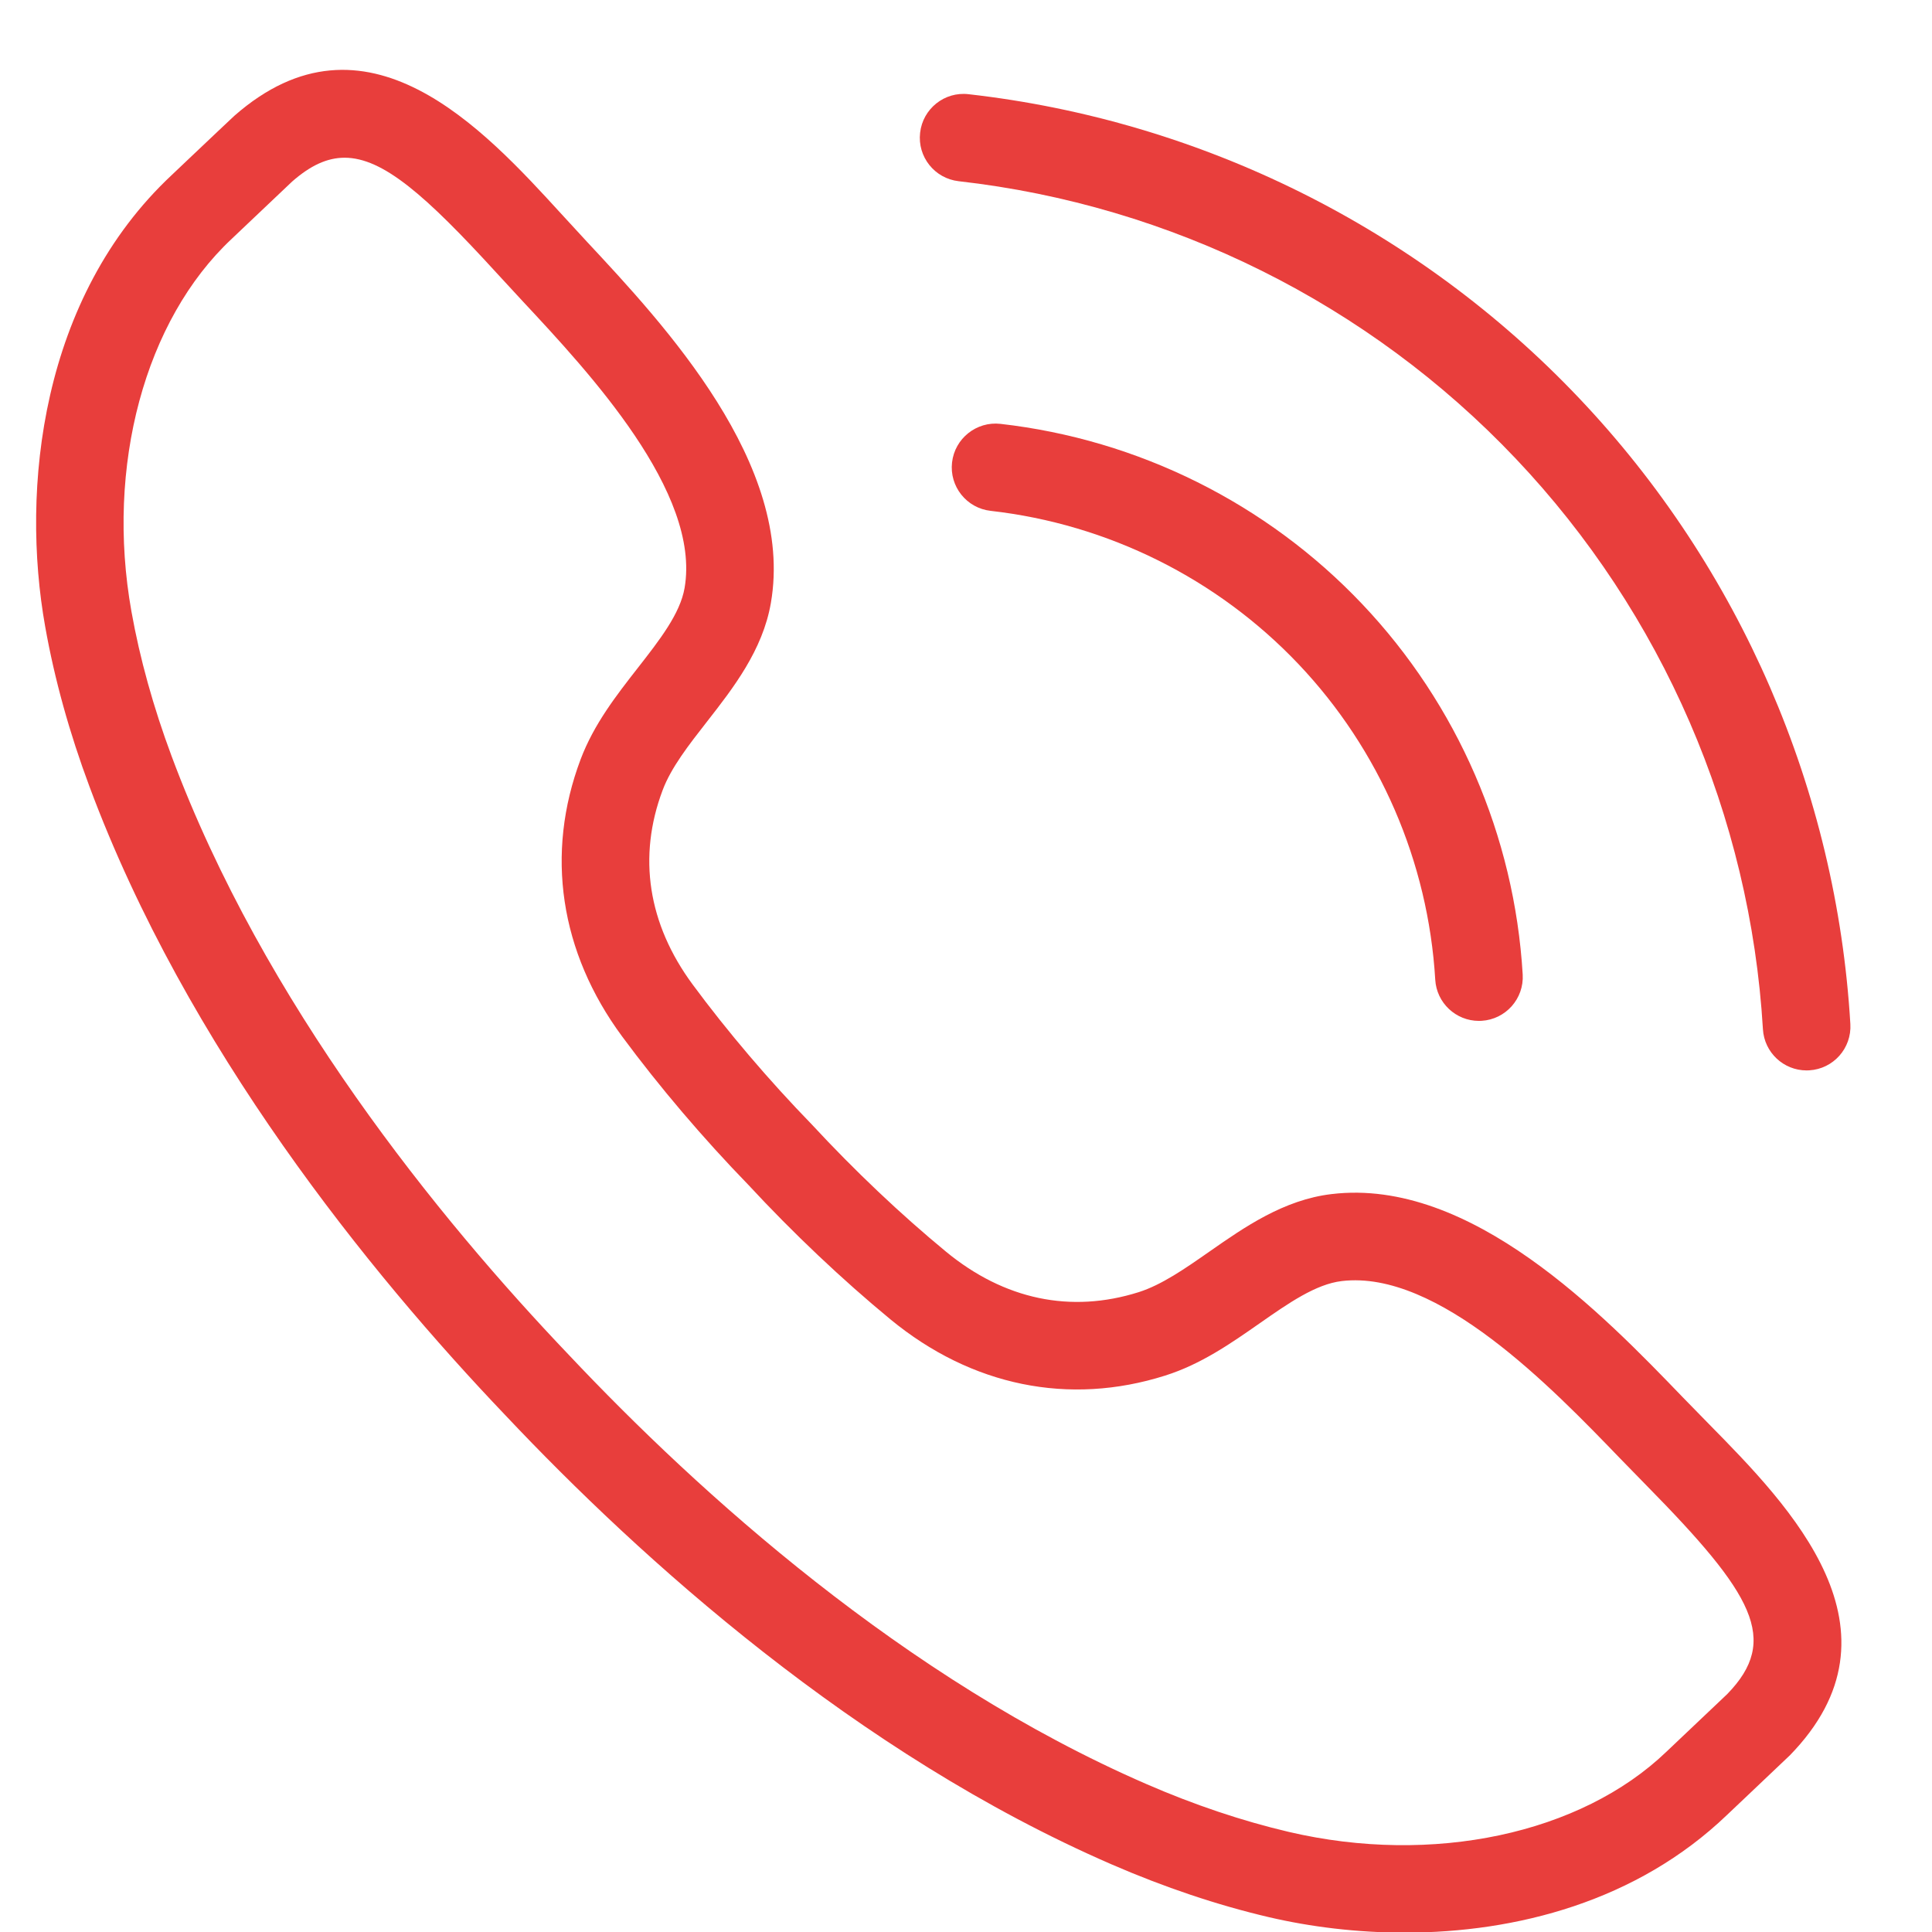 <svg xmlns="http://www.w3.org/2000/svg" xmlns:xlink="http://www.w3.org/1999/xlink" width="512" viewBox="0 0 384 384" height="512" preserveAspectRatio="xMidYMid meet"><path fill="#e83e3c" d="M 349.457 342.867 L 349.543 342.867 Z M 68.492 31.348 C 64.977 31.348 61.652 32.938 58.062 36.086 C 57.652 36.473 52.555 41.309 49.164 44.523 L 46.074 47.457 C 28.801 63.598 20.965 92.672 26.125 121.539 C 27.789 130.875 30.477 140.539 34.102 150.277 C 52.402 199.414 87.164 242.148 113.102 269.34 C 138.918 296.727 179.758 333.707 227.863 354.598 C 237.391 358.742 246.914 361.934 256.148 364.102 C 284.727 370.793 314.188 364.527 331.234 348.152 L 335.074 344.508 C 338.32 341.43 342.613 337.371 343.297 336.715 C 353.816 325.906 348.5 316.859 327.27 295.266 L 321.938 289.801 C 308.43 275.797 285.809 252.352 266.691 254.621 C 261.527 255.23 256.105 259.008 250.359 263.023 C 244.633 267.023 238.707 271.16 231.574 273.41 C 212.465 279.461 193.078 275.492 176.973 262.227 C 167.383 254.32 157.609 245.074 148.723 235.48 C 139.773 226.266 131.055 216.023 123.66 206.012 C 111.27 189.234 108.34 169.664 115.406 150.914 C 118.047 143.922 122.496 138.227 126.801 132.715 C 131.109 127.195 135.176 121.988 136.066 116.871 C 139.344 97.895 117.141 74.074 103.871 59.852 L 98.68 54.227 C 84.656 38.883 76.129 31.348 68.492 31.348 Z M 279.184 384.125 C 269.605 384.125 260.395 382.965 252.18 381.047 C 241.926 378.645 231.414 375.109 220.926 370.555 C 170.113 348.484 127.371 309.848 100.469 281.316 C 73.438 252.973 37.113 208.254 17.789 156.352 C 13.793 145.641 10.828 134.949 8.988 124.586 C 4.074 97.125 8.121 59.09 34.188 34.738 L 37.176 31.902 C 40.812 28.461 46.344 23.215 46.57 23.023 C 72.723 0.062 96.082 25.586 111.543 42.488 L 116.609 47.992 C 132.082 64.578 157.973 92.344 153.219 119.836 C 151.594 129.254 145.711 136.781 140.523 143.426 C 136.867 148.109 133.406 152.535 131.707 157.043 C 126.719 170.277 128.781 183.637 137.672 195.68 C 144.609 205.07 152.801 214.695 161.367 223.512 C 169.863 232.688 179.043 241.379 188.051 248.801 C 199.605 258.309 212.824 261.086 226.316 256.828 C 230.918 255.367 235.527 252.152 240.406 248.746 C 247.312 243.926 255.145 238.461 264.645 237.336 C 292.34 233.996 318.727 261.391 334.473 277.727 L 339.684 283.062 C 355.75 299.395 380.004 324.074 355.68 348.957 L 355.68 348.949 C 355.324 349.297 350.598 353.793 347.039 357.152 L 343.305 360.688 C 325.352 377.938 301.309 384.125 279.184 384.125 " fill-opacity="1" fill-rule="nonzero"></path><path fill="#e83e3c" d="M 293.945 202.91 C 289.375 202.91 285.539 199.344 285.266 194.723 C 283.875 171.297 274.23 149.023 258.105 132.016 C 241.965 115 220.227 104.176 196.895 101.535 C 192.117 100.996 188.68 96.688 189.227 91.91 C 189.77 87.137 194.098 83.707 198.852 84.246 C 226.25 87.352 251.785 100.062 270.73 120.043 C 289.688 140.02 301.02 166.18 302.648 193.695 C 302.93 198.492 299.27 202.613 294.473 202.895 C 294.297 202.91 294.121 202.91 293.945 202.91 " fill-opacity="1" fill-rule="nonzero"></path><path fill="#e83e3c" d="M 359.074 212.754 C 354.5 212.754 350.668 209.191 350.395 204.566 C 347.875 162.191 330.426 121.902 301.25 91.137 C 272.07 60.359 232.754 40.785 190.543 36.016 C 185.766 35.477 182.328 31.168 182.879 26.391 C 183.41 21.617 187.73 18.164 192.5 18.723 C 238.785 23.953 281.891 45.414 313.883 79.16 C 345.883 112.902 365.02 157.074 367.773 203.539 C 368.055 208.34 364.398 212.457 359.598 212.738 C 359.422 212.746 359.246 212.754 359.074 212.754 " fill-opacity="1" fill-rule="nonzero"></path></svg>